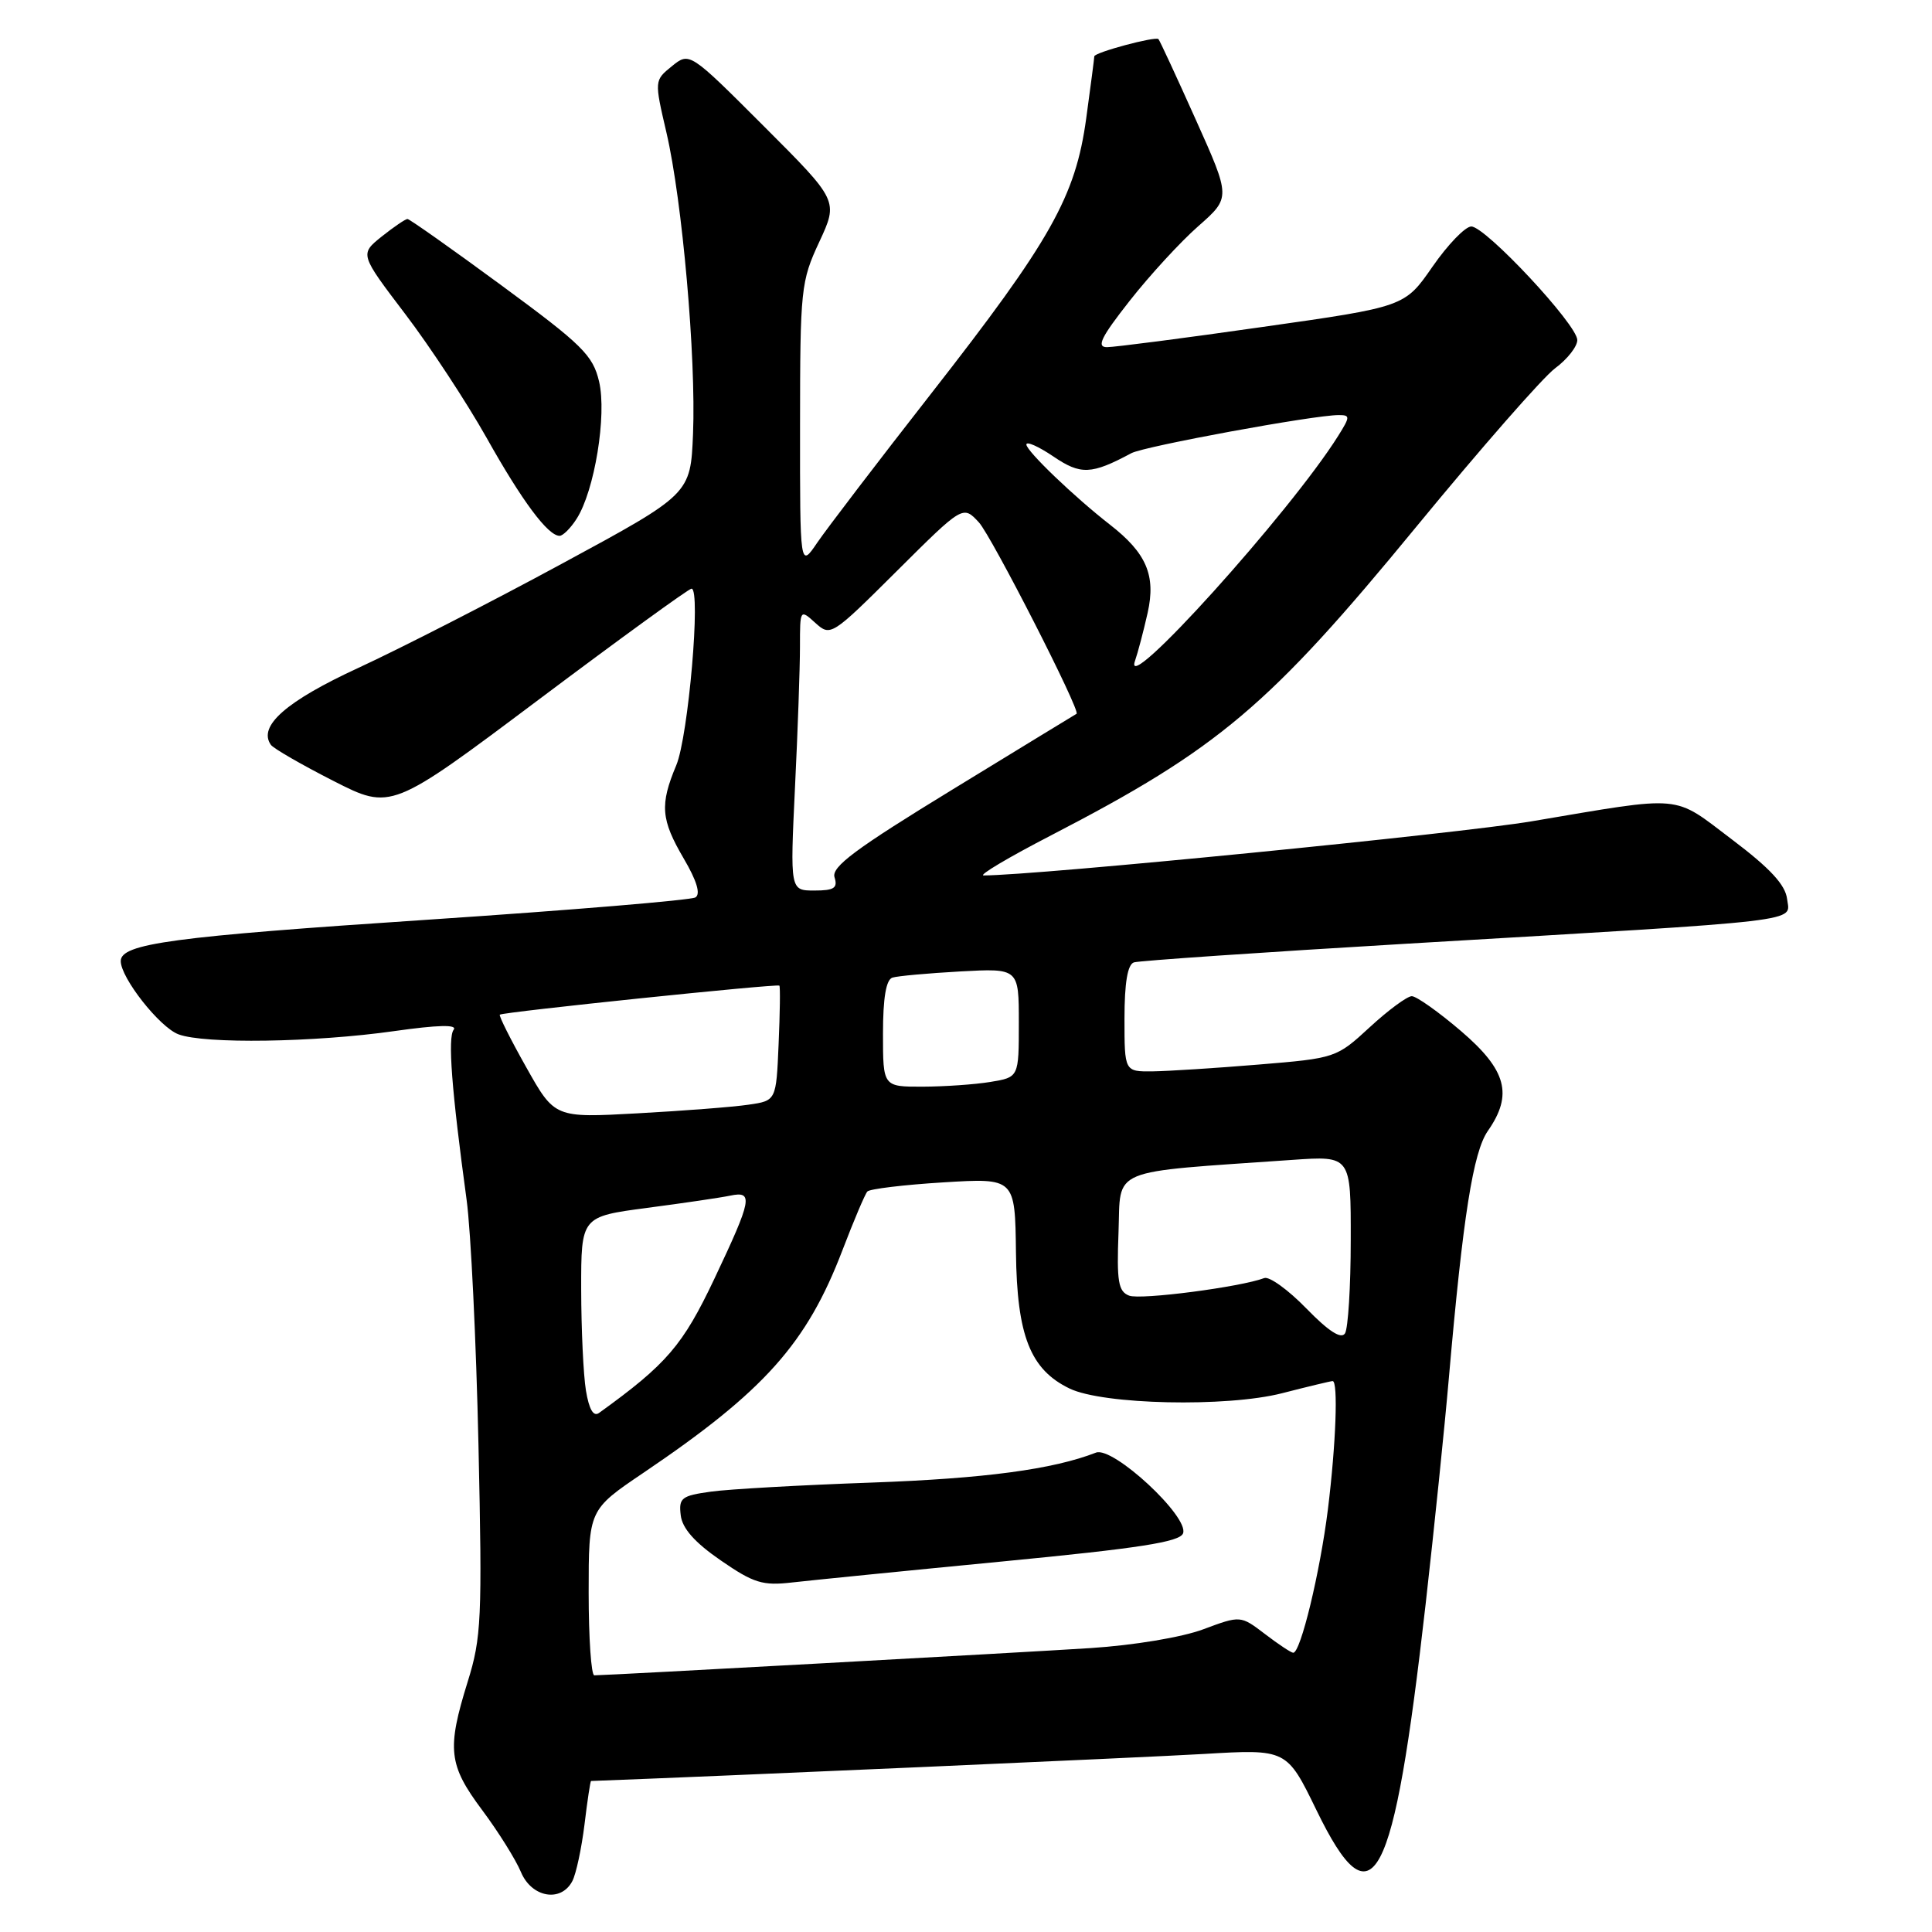 <?xml version="1.0" encoding="UTF-8" standalone="no"?>
<!DOCTYPE svg PUBLIC "-//W3C//DTD SVG 1.1//EN" "http://www.w3.org/Graphics/SVG/1.1/DTD/svg11.dtd" >
<svg xmlns="http://www.w3.org/2000/svg" xmlns:xlink="http://www.w3.org/1999/xlink" version="1.1" viewBox="0 0 256 256">
 <g >
 <path fill="currentColor"
d=" M 75.84 249.25 C 76.34 248.29 77.06 244.91 77.45 241.75 C 77.83 238.59 78.22 236.00 78.32 235.99 C 94.40 235.40 151.69 232.87 159.50 232.41 C 170.50 231.76 170.50 231.76 174.45 239.88 C 181.92 255.24 184.64 250.10 188.91 212.50 C 190.03 202.60 191.42 189.10 191.99 182.50 C 193.85 161.21 195.20 152.64 197.15 149.85 C 200.51 145.03 199.63 141.79 193.59 136.62 C 190.62 134.08 187.68 132.00 187.07 132.00 C 186.46 132.00 183.95 133.85 181.50 136.11 C 177.09 140.18 176.96 140.22 166.77 141.06 C 161.12 141.53 154.81 141.93 152.75 141.96 C 149.00 142.00 149.00 142.00 149.00 134.97 C 149.00 130.23 149.41 127.80 150.25 127.52 C 150.94 127.30 167.25 126.18 186.50 125.04 C 240.17 121.87 237.16 122.23 236.80 119.13 C 236.58 117.25 234.56 115.06 229.50 111.24 C 221.55 105.23 223.34 105.39 203.00 108.82 C 193.31 110.46 137.22 116.00 130.34 116.00 C 129.60 116.00 133.64 113.60 139.31 110.67 C 161.48 99.19 168.15 93.56 187.65 69.82 C 196.17 59.45 204.46 49.98 206.07 48.79 C 207.68 47.60 209.00 45.92 209.00 45.06 C 209.00 43.03 196.83 30.00 194.95 30.01 C 194.15 30.02 191.84 32.41 189.81 35.34 C 186.13 40.65 186.13 40.65 167.31 43.32 C 156.97 44.80 147.68 46.00 146.68 46.00 C 145.25 46.00 145.89 44.69 149.68 39.87 C 152.33 36.49 156.43 32.03 158.79 29.96 C 163.08 26.18 163.08 26.18 158.44 15.84 C 155.89 10.15 153.67 5.36 153.50 5.18 C 153.11 4.78 145.00 6.95 145.00 7.47 C 145.00 7.68 144.52 11.38 143.93 15.68 C 142.51 26.06 139.24 31.86 123.36 52.18 C 116.34 61.16 109.57 70.03 108.30 71.89 C 106.00 75.28 106.00 75.28 106.01 56.39 C 106.02 38.28 106.12 37.28 108.56 32.05 C 111.09 26.60 111.09 26.60 101.23 16.74 C 91.37 6.88 91.37 6.88 89.03 8.77 C 86.70 10.66 86.70 10.66 88.31 17.58 C 90.41 26.60 92.24 47.38 91.83 57.48 C 91.50 65.47 91.50 65.47 74.50 74.67 C 65.15 79.74 53.00 85.95 47.50 88.49 C 37.92 92.91 34.15 96.22 35.89 98.69 C 36.22 99.17 39.95 101.32 44.17 103.47 C 51.83 107.37 51.83 107.37 71.40 92.69 C 82.17 84.61 91.27 78.00 91.63 78.00 C 92.90 78.00 91.21 97.57 89.61 101.40 C 87.41 106.65 87.57 108.59 90.61 113.78 C 92.33 116.71 92.86 118.47 92.15 118.91 C 91.55 119.28 75.64 120.60 56.78 121.86 C 22.85 124.11 16.00 125.03 16.00 127.35 C 16.00 129.57 21.13 136.10 23.64 137.05 C 27.04 138.35 41.64 138.13 52.21 136.63 C 58.06 135.80 60.65 135.74 60.11 136.45 C 59.31 137.49 59.84 144.40 61.83 159.00 C 62.39 163.12 63.10 177.75 63.40 191.50 C 63.91 214.50 63.79 217.01 61.97 222.84 C 59.19 231.79 59.42 233.86 63.90 239.86 C 66.04 242.73 68.34 246.41 69.02 248.04 C 70.43 251.44 74.34 252.13 75.84 249.25 Z  M 76.40 68.75 C 78.78 65.06 80.43 54.98 79.38 50.55 C 78.56 47.07 77.16 45.69 66.48 37.84 C 59.89 32.99 54.27 29.03 54.00 29.02 C 53.73 29.01 52.19 30.06 50.58 31.34 C 47.67 33.68 47.67 33.68 53.68 41.59 C 56.99 45.94 61.84 53.33 64.47 58.00 C 69.20 66.43 72.61 71.00 74.15 71.00 C 74.59 71.00 75.61 69.99 76.40 68.75 Z  M 78.00 211.03 C 78.00 200.06 78.00 200.06 85.25 195.16 C 101.30 184.31 106.90 178.04 111.64 165.63 C 113.14 161.71 114.62 158.22 114.93 157.88 C 115.24 157.54 119.78 156.99 125.00 156.67 C 134.50 156.09 134.50 156.09 134.62 165.96 C 134.75 177.00 136.52 181.48 141.73 183.99 C 146.17 186.13 162.53 186.49 169.88 184.61 C 173.34 183.72 176.35 183.00 176.58 183.00 C 177.33 183.00 177.02 191.38 175.95 200.03 C 174.91 208.35 172.34 219.00 171.36 219.00 C 171.09 219.00 169.41 217.89 167.62 216.52 C 164.38 214.05 164.38 214.05 159.44 215.89 C 156.61 216.95 150.22 218.01 144.50 218.38 C 135.51 218.96 80.59 221.98 78.75 221.99 C 78.34 222.00 78.00 217.06 78.00 211.03 Z  M 132.85 206.90 C 150.97 205.15 156.32 204.32 156.76 203.18 C 157.60 201.00 147.47 191.60 145.22 192.48 C 139.52 194.70 130.49 195.91 115.50 196.45 C 106.15 196.78 96.56 197.32 94.20 197.65 C 90.30 198.19 89.92 198.48 90.20 200.78 C 90.40 202.52 92.07 204.40 95.50 206.76 C 99.88 209.78 101.06 210.14 105.00 209.68 C 107.47 209.40 120.01 208.14 132.85 206.90 Z  M 77.64 184.26 C 77.30 182.19 77.02 176.16 77.01 170.85 C 77.00 161.21 77.00 161.21 85.75 160.05 C 90.56 159.42 95.51 158.69 96.75 158.43 C 99.86 157.78 99.65 158.90 94.66 169.44 C 90.47 178.28 88.35 180.75 79.38 187.22 C 78.64 187.76 78.06 186.78 77.64 184.26 Z  M 173.10 173.38 C 170.70 170.91 168.19 169.10 167.52 169.35 C 164.44 170.53 151.14 172.27 149.62 171.68 C 148.18 171.13 147.96 169.82 148.21 163.27 C 148.53 154.62 146.63 155.41 171.25 153.69 C 179.00 153.15 179.00 153.15 178.98 164.33 C 178.98 170.47 178.63 176.03 178.22 176.68 C 177.71 177.48 176.05 176.41 173.10 173.38 Z  M 69.73 141.42 C 67.65 137.73 66.08 134.59 66.23 134.45 C 66.59 134.10 102.99 130.32 103.27 130.60 C 103.40 130.72 103.35 134.21 103.17 138.34 C 102.85 145.85 102.85 145.85 99.17 146.38 C 97.15 146.68 90.55 147.19 84.50 147.52 C 73.50 148.13 73.50 148.13 69.73 141.42 Z  M 117.00 136.97 C 117.00 132.22 117.41 129.81 118.25 129.54 C 118.94 129.32 122.99 128.96 127.25 128.72 C 135.00 128.30 135.00 128.30 135.00 135.52 C 135.00 142.74 135.00 142.74 131.25 143.36 C 129.19 143.70 125.14 143.98 122.25 143.99 C 117.00 144.00 117.00 144.00 117.00 136.97 Z  M 105.34 104.34 C 105.71 96.83 106.00 88.44 106.00 85.69 C 106.00 80.72 106.01 80.70 108.04 82.54 C 110.05 84.36 110.20 84.26 118.84 75.66 C 127.60 66.94 127.60 66.94 129.71 69.22 C 131.38 71.03 143.25 94.28 142.65 94.58 C 142.57 94.62 135.19 99.12 126.27 104.58 C 113.36 112.47 110.14 114.86 110.58 116.25 C 111.03 117.67 110.52 118.00 107.91 118.00 C 104.69 118.00 104.69 118.00 105.34 104.34 Z  M 150.39 87.58 C 150.76 86.52 151.52 83.65 152.07 81.20 C 153.18 76.23 151.91 73.28 147.06 69.51 C 142.37 65.86 136.00 59.76 136.00 58.90 C 136.00 58.44 137.60 59.15 139.57 60.48 C 143.20 62.95 144.61 62.89 149.91 60.05 C 151.63 59.13 174.08 55.00 177.38 55.00 C 178.92 55.00 178.91 55.21 177.32 57.75 C 170.97 67.88 148.62 92.65 150.39 87.58 Z "/>
</g>
</svg>
